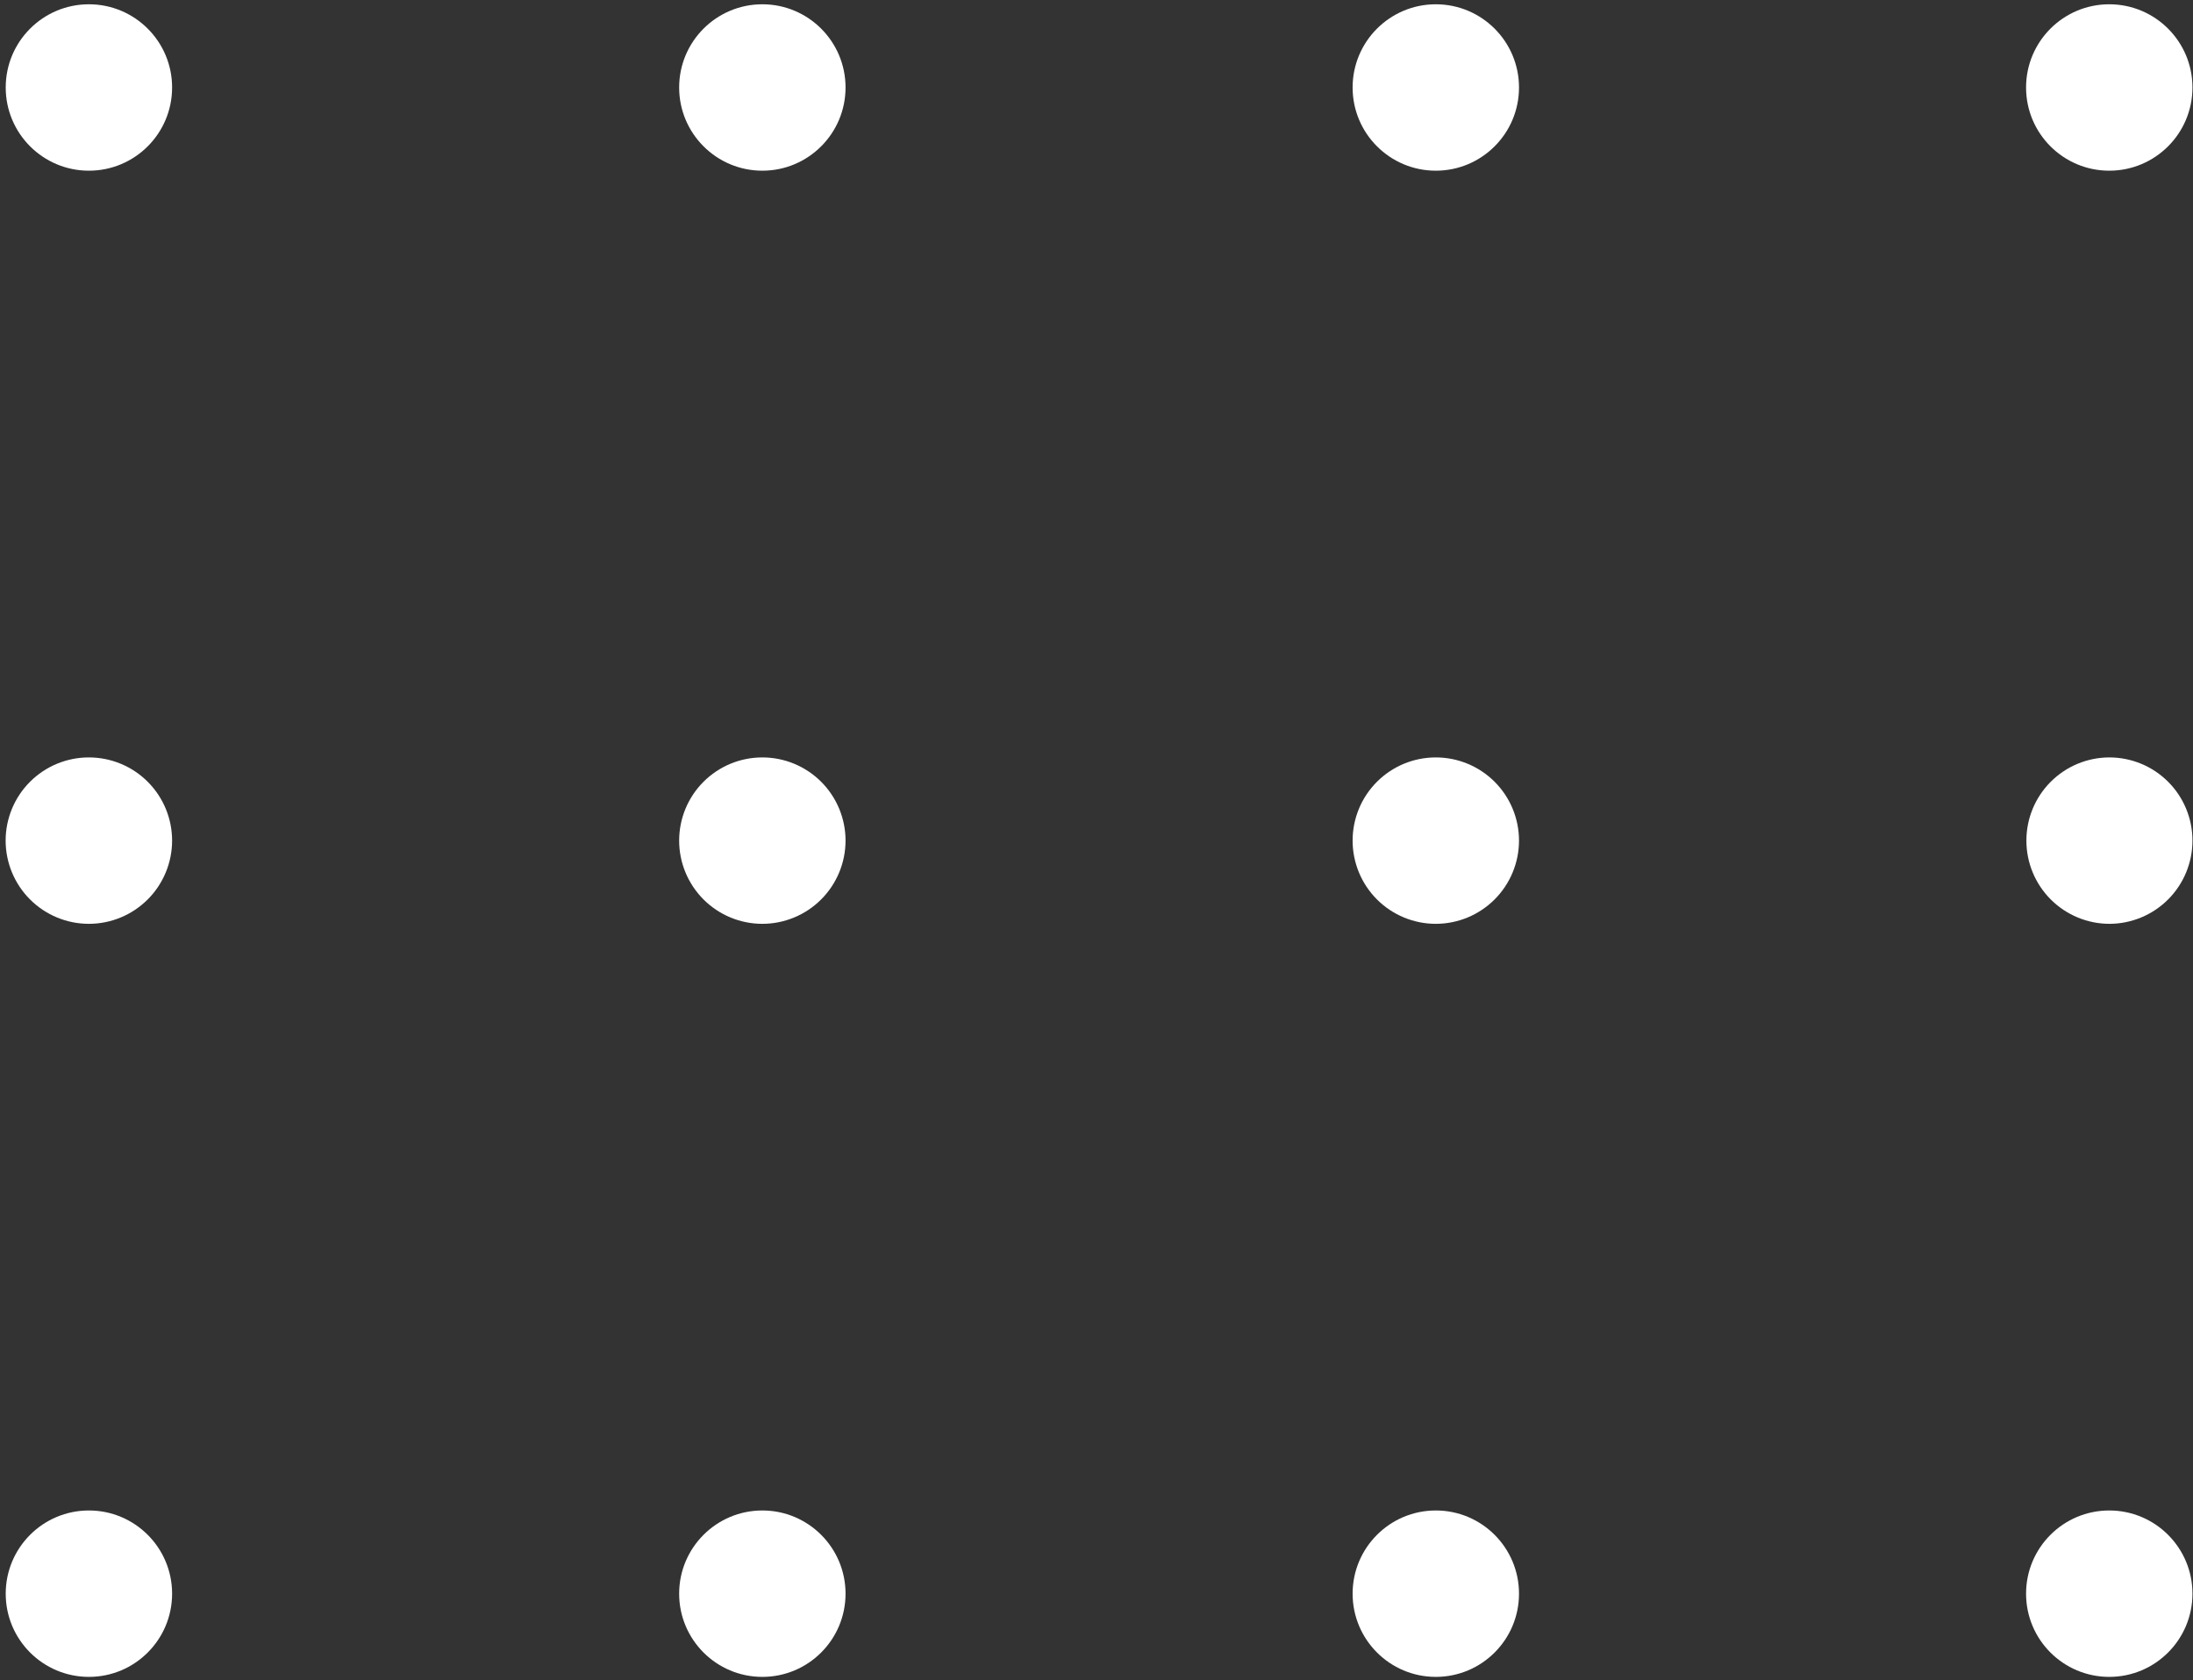<svg width="325" height="249" viewBox="0 0 325 249" fill="none" xmlns="http://www.w3.org/2000/svg">
<rect x="0" y="0" width="325" height="249" fill="#333333" stroke="none"/>
<path d="M324.92 12.964C324.92 6.155 319.4 0.635 312.59 0.635C305.781 0.635 300.261 6.155 300.261 12.964C300.261 19.773 305.781 25.294 312.59 25.294C319.4 25.294 324.92 19.773 324.92 12.964Z" fill="white"/>
<path d="M324.92 124.567C324.922 122.948 324.604 121.344 323.985 119.847C323.366 118.351 322.458 116.991 321.313 115.846C320.167 114.701 318.807 113.792 317.311 113.173C315.814 112.554 314.21 112.237 312.591 112.238C309.328 112.247 306.202 113.551 303.9 115.862C301.597 118.174 300.305 121.305 300.309 124.567C300.309 127.837 301.608 130.973 303.92 133.286C306.232 135.598 309.368 136.897 312.638 136.897C315.9 136.884 319.024 135.58 321.326 133.269C323.628 130.958 324.92 127.829 324.92 124.567Z" fill="white"/>
<path d="M324.92 236.158C324.92 229.349 319.4 223.829 312.59 223.829C305.781 223.829 300.261 229.349 300.261 236.158C300.261 242.968 305.781 248.488 312.59 248.488C319.4 248.488 324.92 242.968 324.92 236.158Z" fill="white"/>
<path d="M225.115 12.964C225.115 6.155 219.595 0.635 212.786 0.635C205.976 0.635 200.456 6.155 200.456 12.964C200.456 19.773 205.976 25.294 212.786 25.294C219.595 25.294 225.115 19.773 225.115 12.964Z" fill="white"/>
<path d="M225.115 124.567C225.115 121.297 223.816 118.162 221.504 115.849C219.191 113.537 216.055 112.238 212.786 112.238C211.166 112.237 209.562 112.554 208.065 113.173C206.569 113.792 205.209 114.701 204.064 115.846C202.919 116.991 202.01 118.351 201.391 119.847C200.772 121.344 200.455 122.948 200.456 124.567C200.456 127.837 201.755 130.973 204.067 133.286C206.379 135.598 209.516 136.897 212.786 136.897C216.055 136.894 219.189 135.594 221.5 133.282C223.812 130.971 225.112 127.836 225.115 124.567Z" fill="white"/>
<path d="M225.115 236.158C225.115 229.349 219.595 223.829 212.786 223.829C205.976 223.829 200.456 229.349 200.456 236.158C200.456 242.968 205.976 248.488 212.786 248.488C219.595 248.488 225.115 242.968 225.115 236.158Z" fill="white"/>
<path d="M125.309 12.964C125.309 6.155 119.789 0.635 112.98 0.635C106.171 0.635 100.65 6.155 100.65 12.964C100.65 19.773 106.171 25.294 112.98 25.294C119.789 25.294 125.309 19.773 125.309 12.964Z" fill="white"/>
<path d="M125.309 124.567C125.309 122.948 124.99 121.345 124.371 119.849C123.751 118.353 122.843 116.994 121.698 115.849C120.553 114.704 119.194 113.796 117.698 113.177C116.202 112.557 114.599 112.238 112.98 112.238C111.36 112.237 109.756 112.554 108.26 113.173C106.763 113.792 105.403 114.701 104.258 115.846C103.113 116.991 102.205 118.351 101.586 119.847C100.967 121.344 100.649 122.948 100.65 124.567C100.65 127.837 101.949 130.973 104.262 133.286C106.574 135.598 109.71 136.897 112.98 136.897C116.249 136.894 119.383 135.594 121.695 133.282C124.006 130.971 125.306 127.836 125.309 124.567Z" fill="white"/>
<path d="M125.309 236.158C125.309 229.349 119.789 223.829 112.98 223.829C106.171 223.829 100.65 229.349 100.65 236.158C100.65 242.968 106.171 248.488 112.98 248.488C119.789 248.488 125.309 242.968 125.309 236.158Z" fill="white"/>
<path d="M25.506 12.964C25.506 6.155 19.986 0.635 13.176 0.635C6.367 0.635 0.847 6.155 0.847 12.964C0.847 19.773 6.367 25.294 13.176 25.294C19.986 25.294 25.506 19.773 25.506 12.964Z" fill="white"/>
<path d="M25.506 124.567C25.506 122.947 25.186 121.343 24.566 119.847C23.946 118.35 23.036 116.99 21.89 115.845C20.744 114.7 19.384 113.792 17.886 113.173C16.389 112.554 14.784 112.237 13.164 112.238C9.894 112.238 6.758 113.537 4.446 115.849C2.134 118.162 0.835 121.297 0.835 124.567C0.838 127.836 2.138 130.971 4.45 133.282C6.761 135.594 9.895 136.894 13.164 136.897C16.436 136.897 19.573 135.598 21.887 133.286C24.201 130.975 25.503 127.839 25.506 124.567Z" fill="white"/>
<path d="M25.506 236.158C25.506 229.349 19.986 223.829 13.176 223.829C6.367 223.829 0.847 229.349 0.847 236.158C0.847 242.968 6.367 248.488 13.176 248.488C19.986 248.488 25.506 242.968 25.506 236.158Z" fill="white"/>
</svg>
